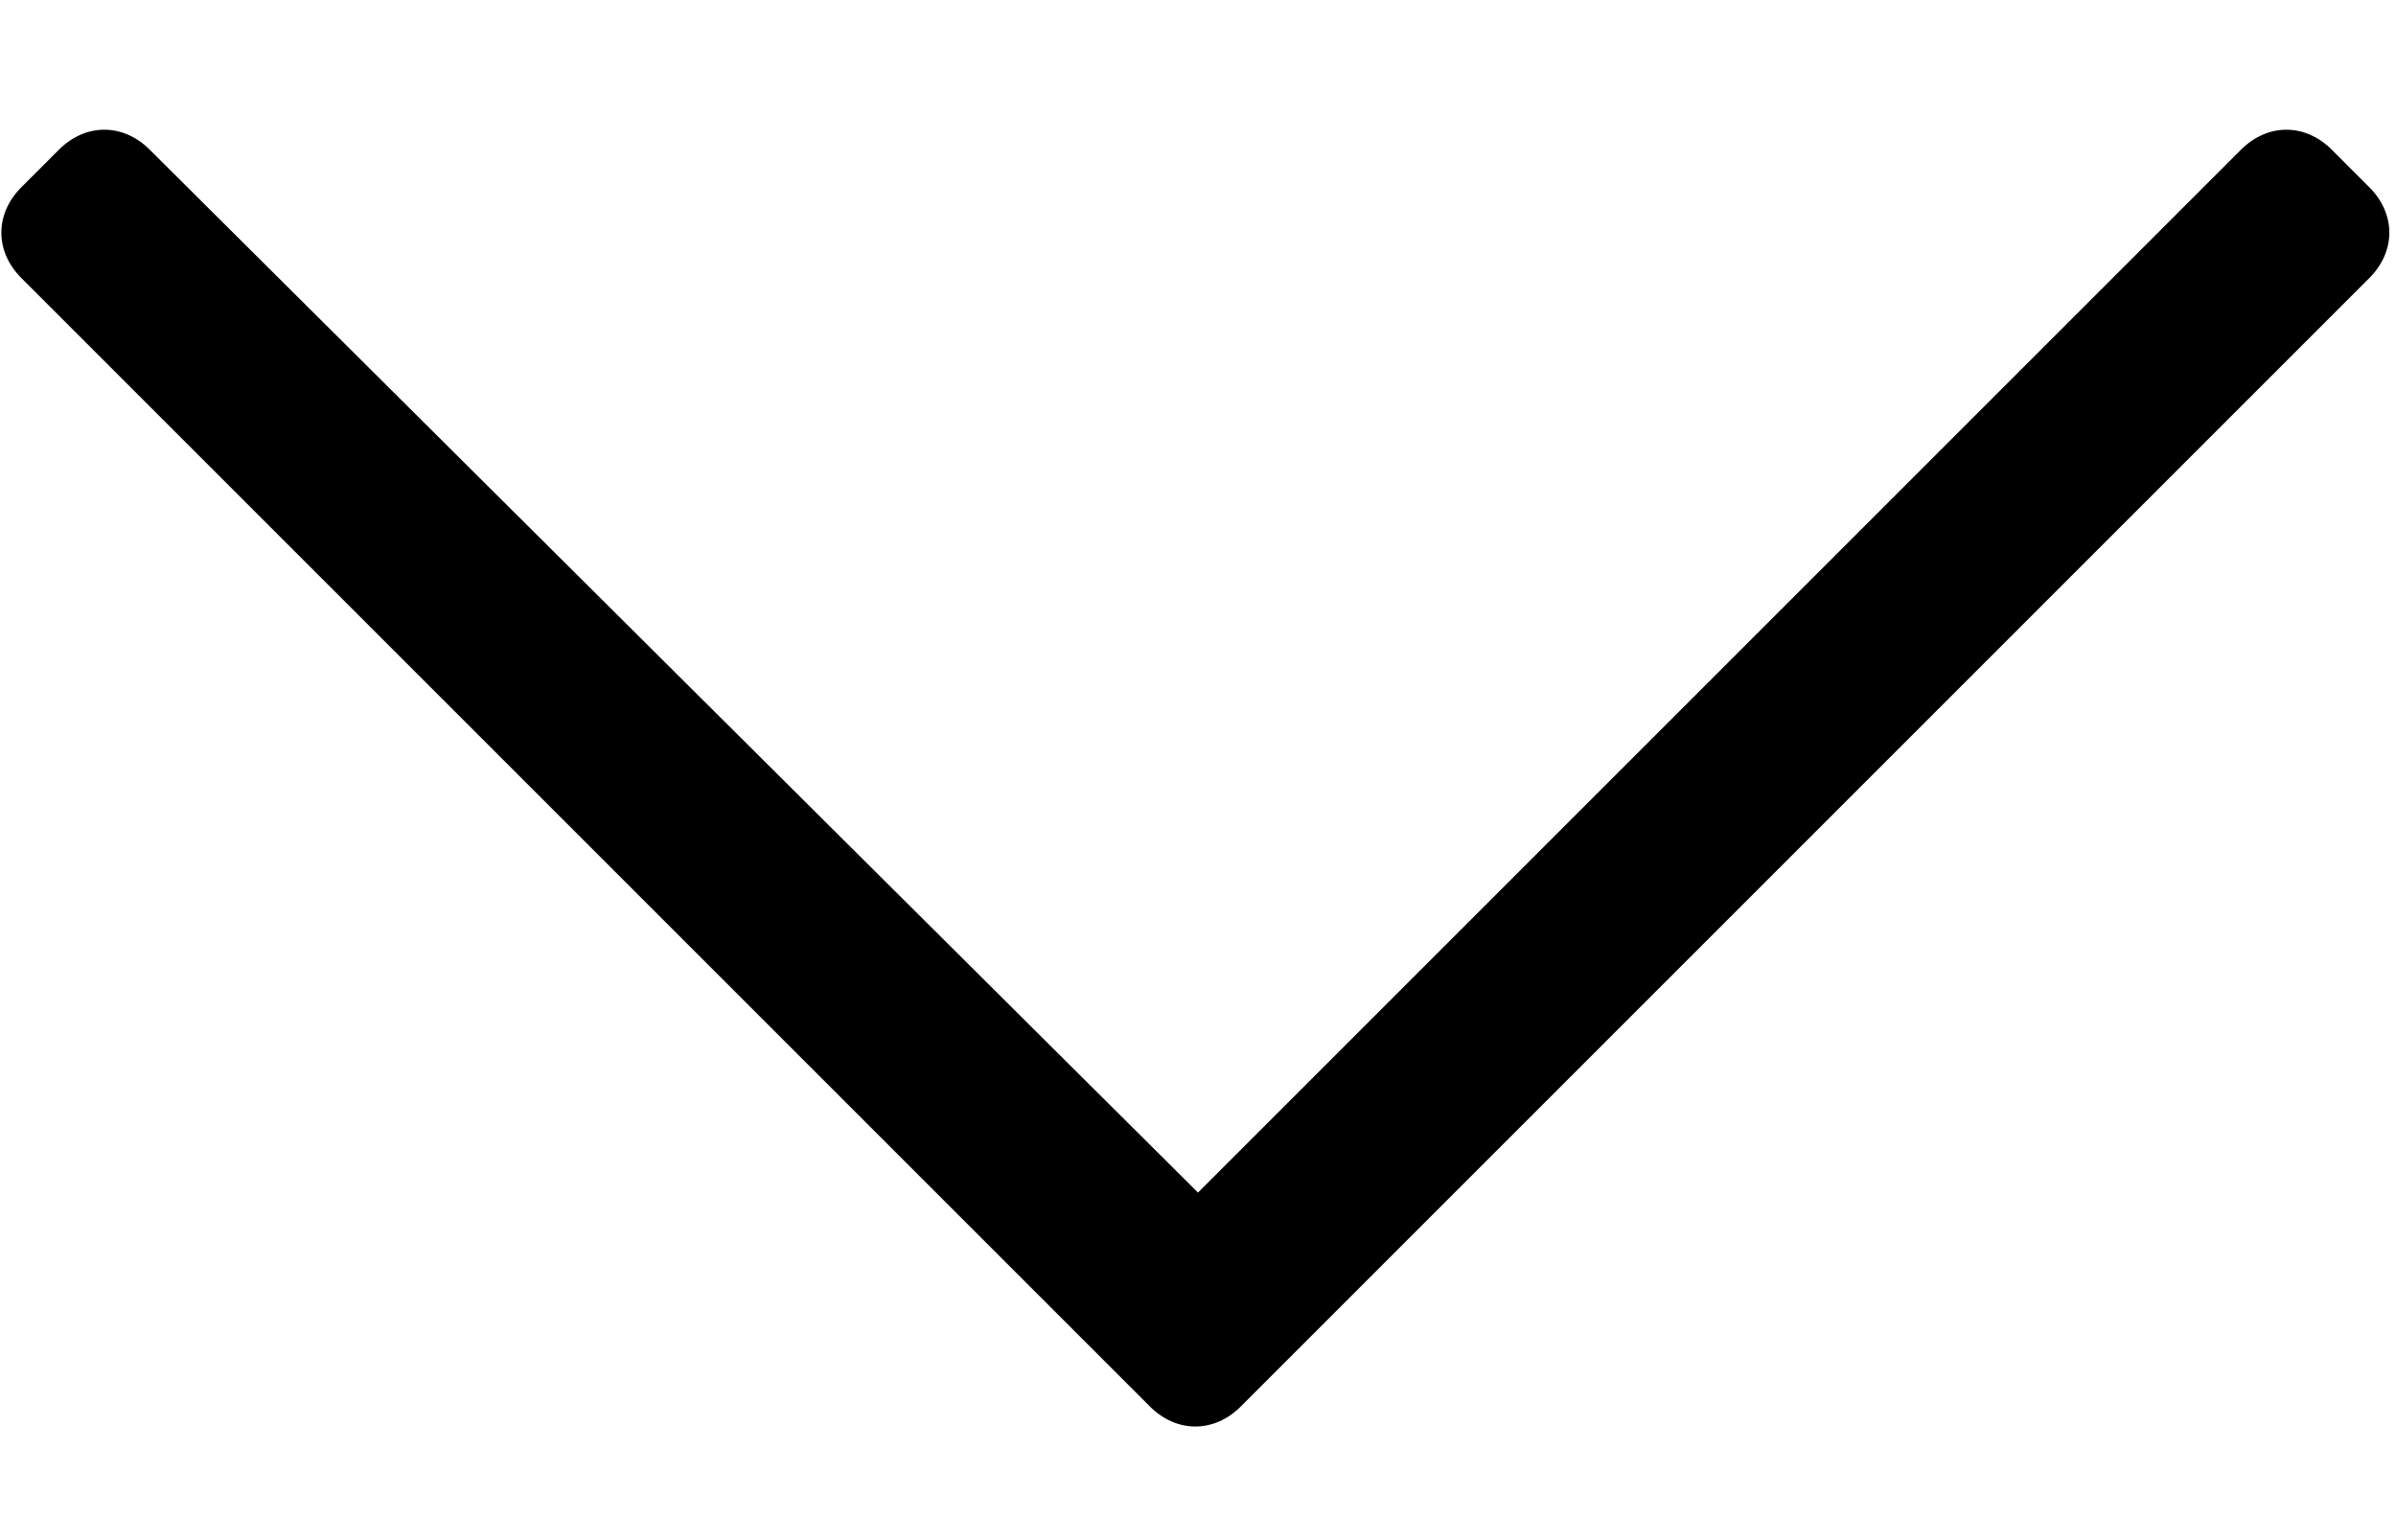 <svg width="14" height="9" viewBox="0 0 14 9" fill="none" xmlns="http://www.w3.org/2000/svg">
<path d="M13.844 1.094L13.625 0.875C13.469 0.719 13.25 0.719 13.094 0.875L7 6.969L0.875 0.875C0.719 0.719 0.5 0.719 0.344 0.875L0.125 1.094C-0.031 1.25 -0.031 1.469 0.125 1.625L6.719 8.219C6.875 8.375 7.094 8.375 7.25 8.219L13.844 1.625C14 1.469 14 1.25 13.844 1.094Z" fill="black"/>
</svg>
